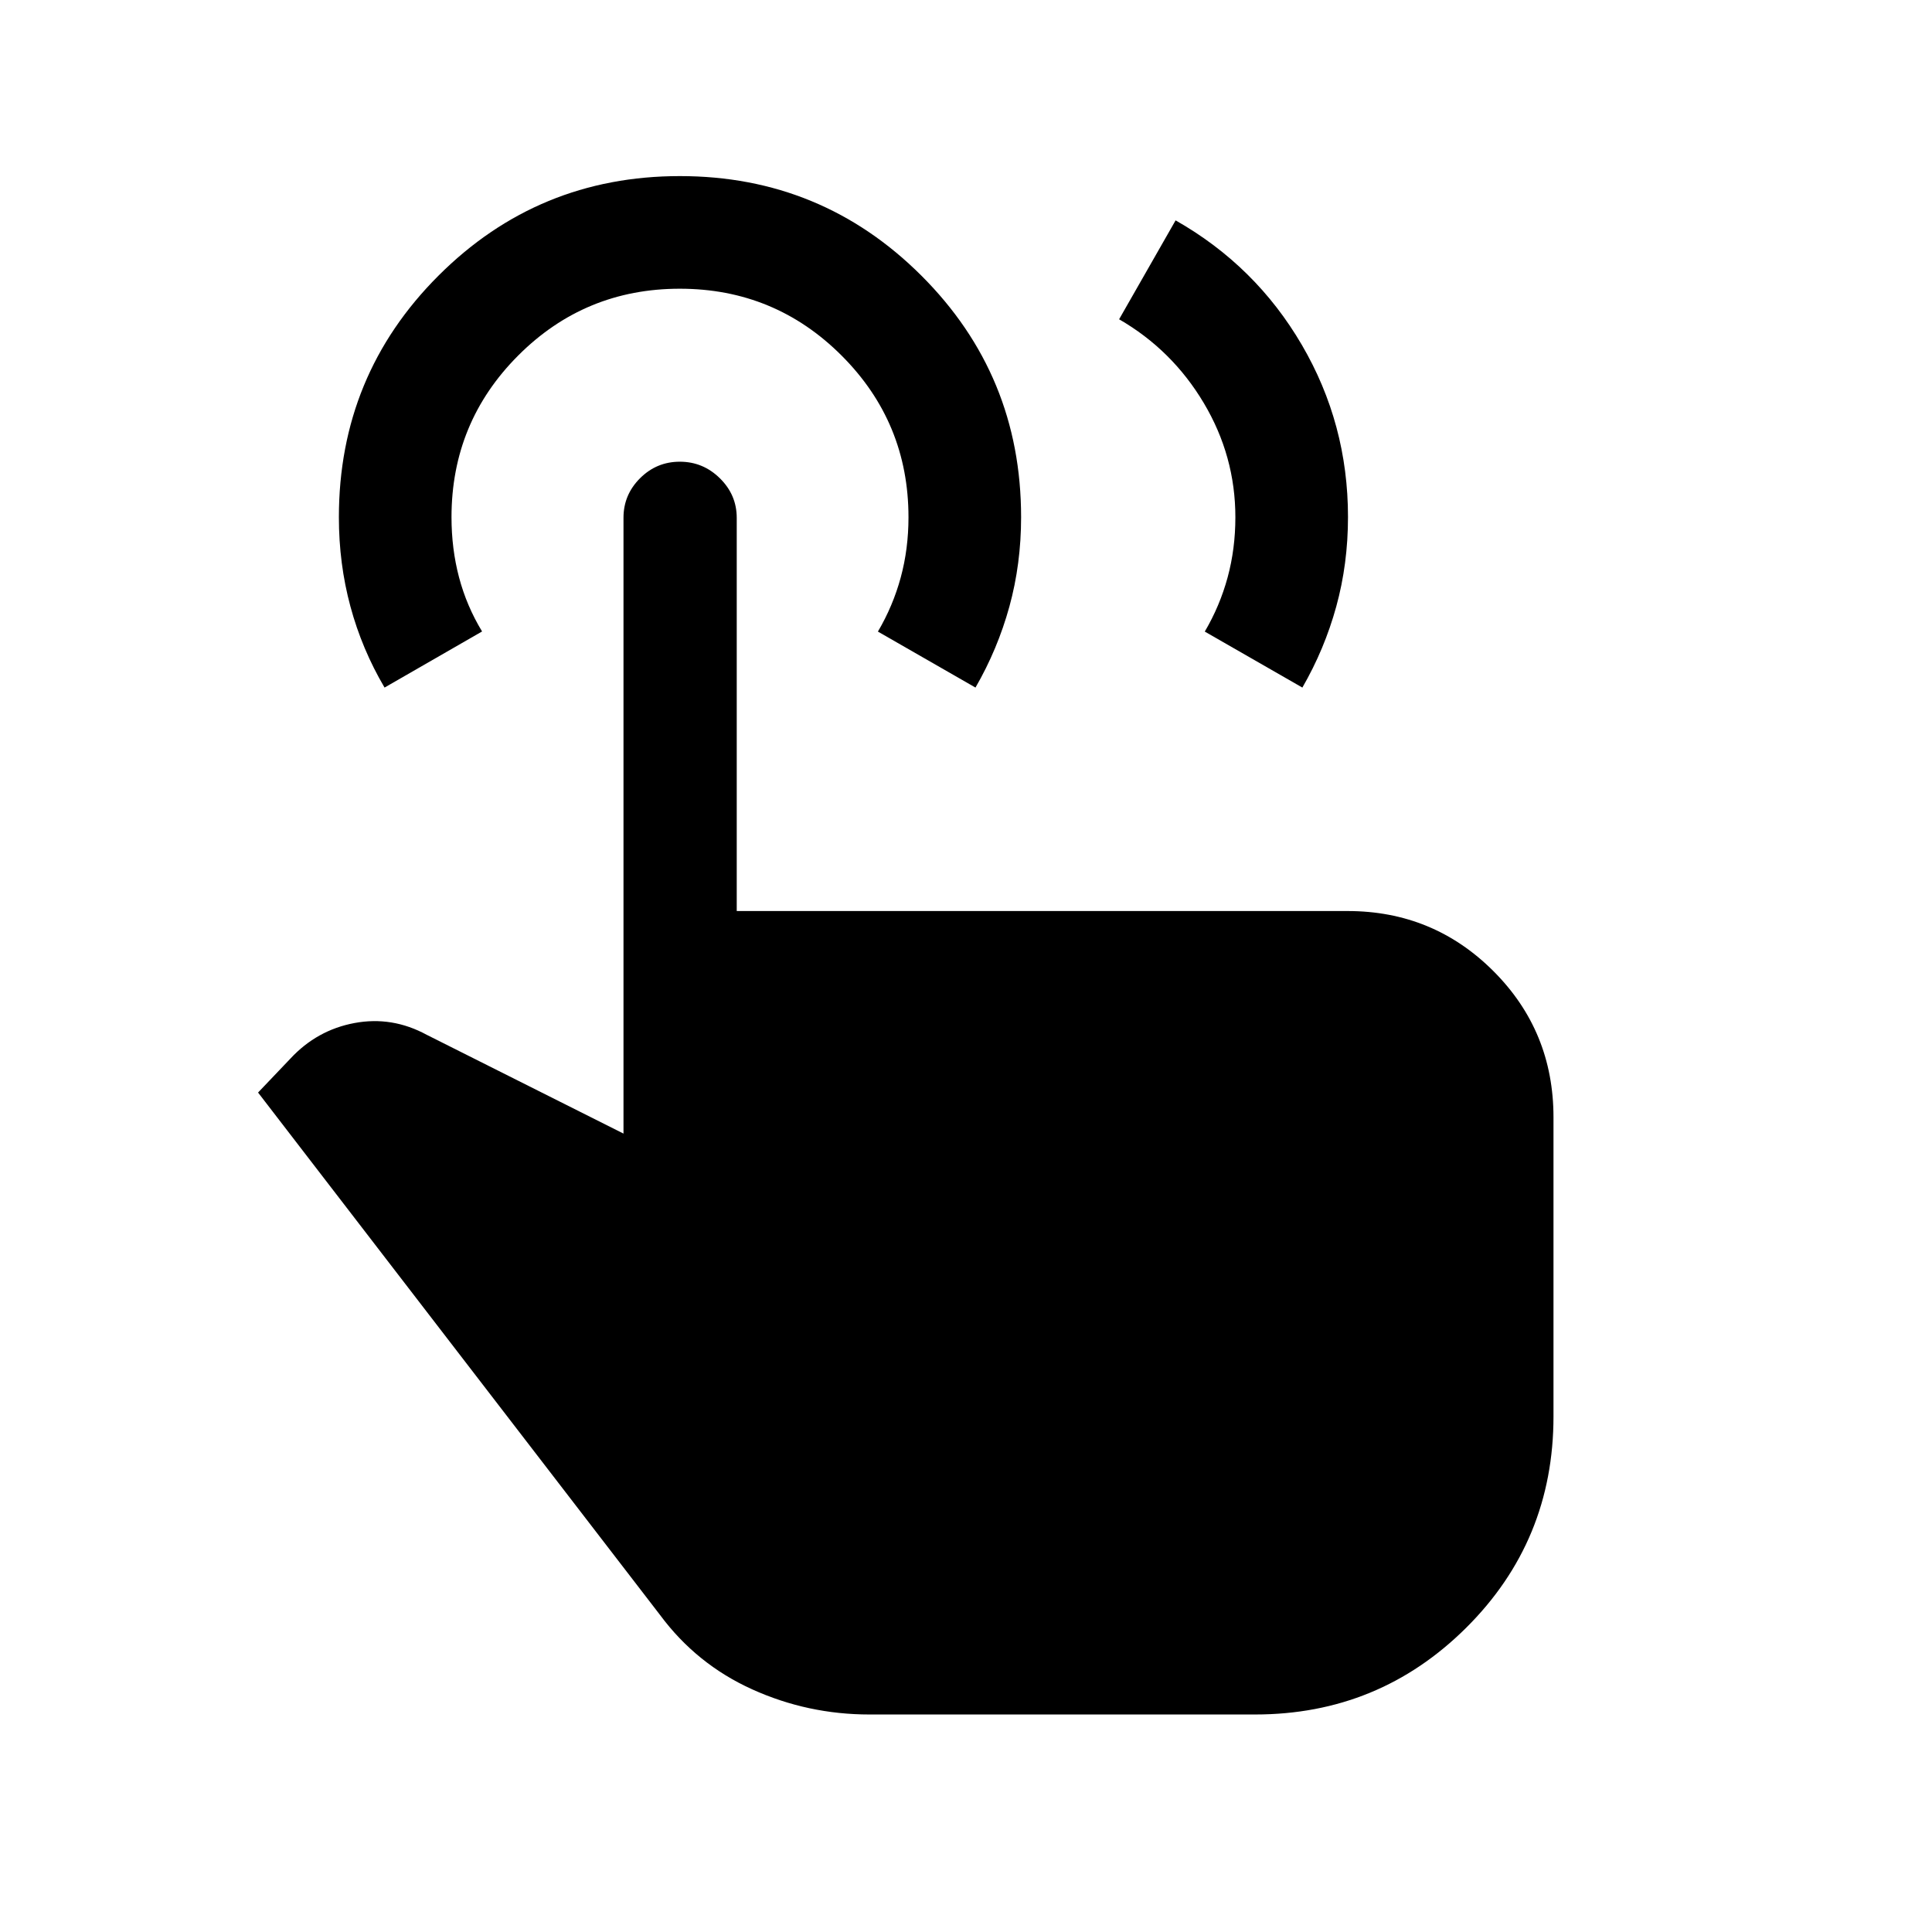 <svg xmlns="http://www.w3.org/2000/svg" height="24" viewBox="0 -960 960 960" width="24"><path d="m556.08-801.35 28.07-49.15q39.77 22.58 62.71 61.85 22.95 39.27 22.95 85.52 0 23.34-5.83 44.52-5.83 21.19-16.84 40.26l-48.49-27.82q7.5-12.75 11.35-26.93 3.85-14.18 3.85-29.89 0-30.39-15.71-56.77-15.71-26.37-42.06-41.59ZM432.04-108.08q-30.69 0-58.34-12.52-27.65-12.52-45.74-36.94L128.23-417.12 144.31-434q13.19-14.19 31.86-17.67 18.68-3.48 35.87 5.86l97.77 49.08v-306.03q0-11.39 8.22-19.6 8.23-8.22 19.77-8.22 11.55 0 19.91 8.24 8.37 8.24 8.37 19.65v195.38h303.53q42.58 0 72.45 29.84 29.86 29.83 29.86 72.66v148.65q0 61.85-43.37 104.97-43.36 43.11-104.9 43.11H432.04ZM191.08-618.35q-11.23-19.07-16.96-40.3-5.73-21.22-5.73-44.31 0-70.62 49.5-120.08 49.5-49.46 119.94-49.46t120 49.46q49.55 49.46 49.55 120.03 0 23.24-5.82 44.41-5.83 21.18-16.85 40.25l-48.48-27.82q7.5-12.75 11.35-26.93 3.84-14.17 3.84-29.87 0-47.11-33.22-80.34-33.23-33.23-80.41-33.23-47.17 0-80.31 33.2-33.13 33.19-33.13 80.33 0 15.72 3.75 29.9 3.75 14.19 11.44 26.88l-48.46 27.88Z"/></svg>